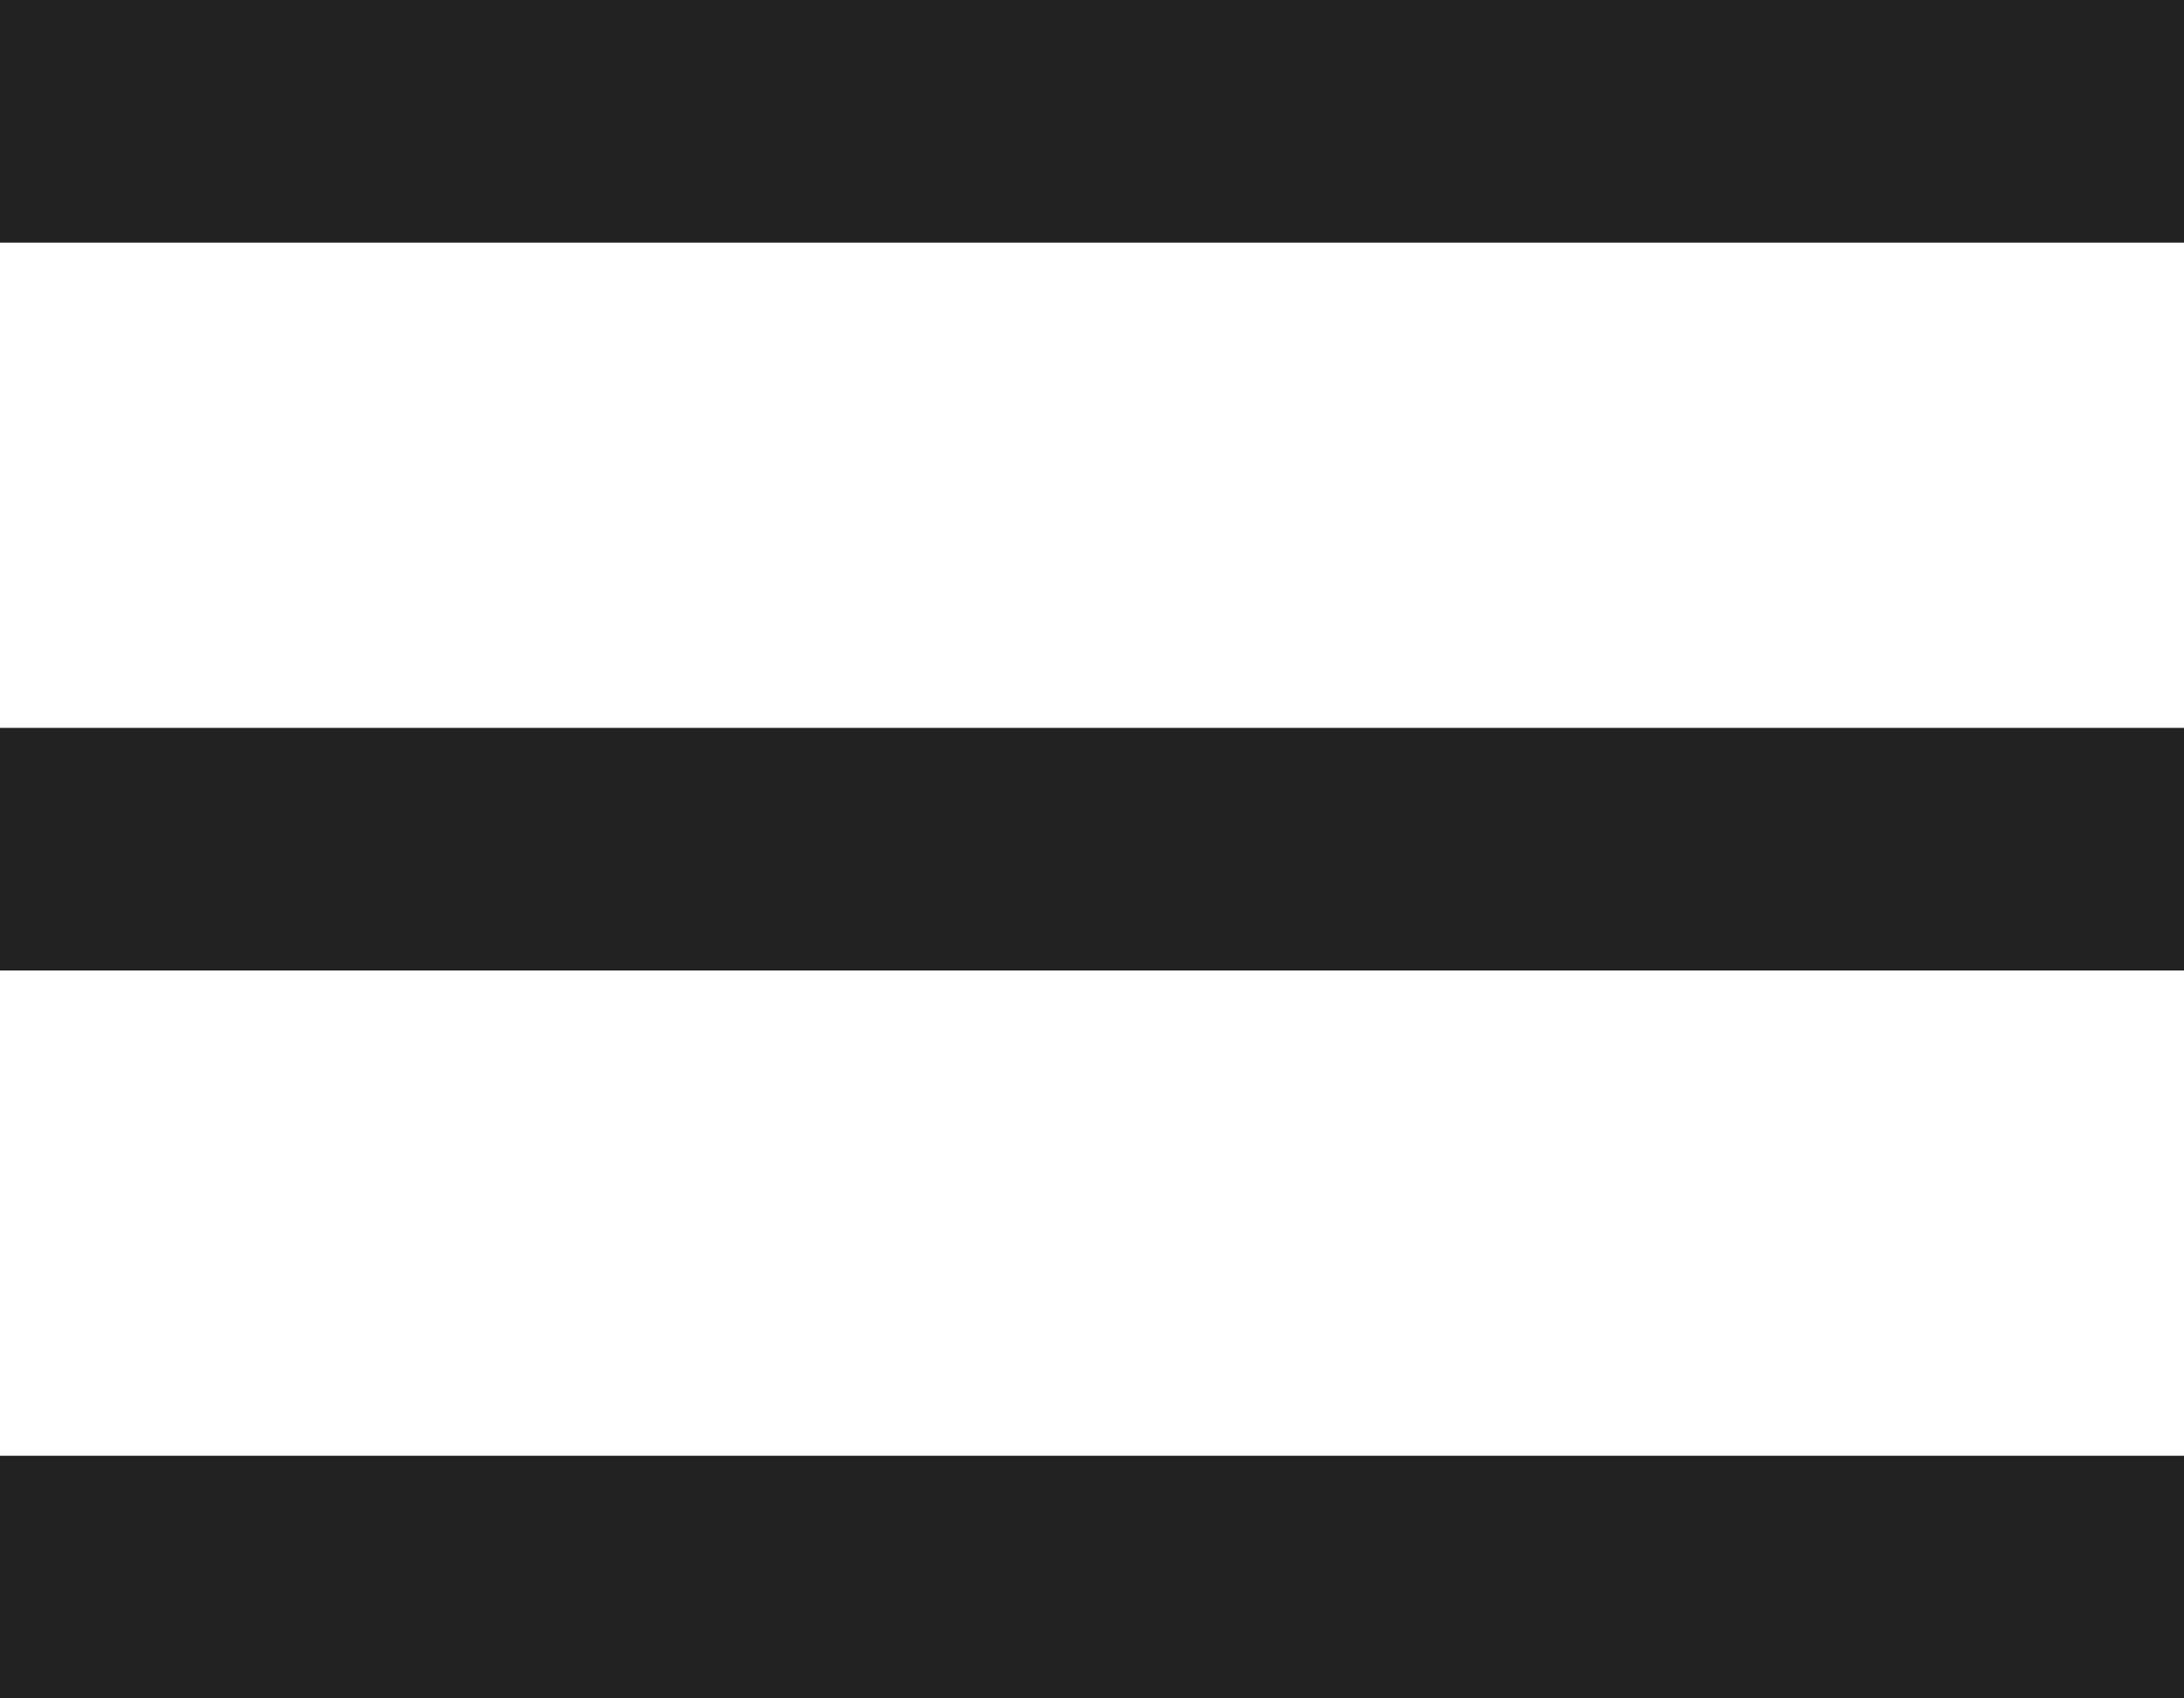 <svg width="18" height="14" viewBox="0 0 18 14" fill="none" xmlns="http://www.w3.org/2000/svg">
<path fill-rule="evenodd" clip-rule="evenodd" d="M18 2V0H0V2H18ZM18 6V8H0V6H18ZM18 12V14H0V12H18Z" fill="#222222"/>
</svg>
